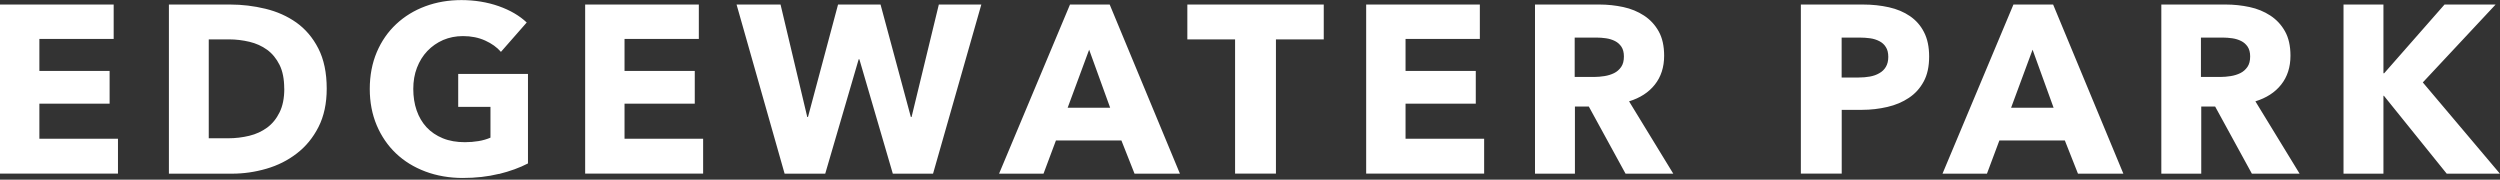 <svg xmlns="http://www.w3.org/2000/svg" viewBox="0 0 320 23"><rect x="0" y="0" width="320" height="23" fill="#333333" stroke="none"/><path d="M0 22.23V.58h14.55v4.4H5.04v4.1h8.99v4.19H5.04v4.49H15.1v4.46H0zM41.82 11.34c0 1.9-.35 3.53-1.05 4.91-.7 1.38-1.63 2.51-2.78 3.39-1.15.89-2.45 1.54-3.9 1.96-1.45.42-2.91.63-4.4.63h-8.07V.58h7.83c1.53 0 3.04.18 4.52.54 1.49.36 2.81.95 3.97 1.77 1.16.83 2.1 1.93 2.81 3.32s1.07 3.1 1.07 5.14zm-5.44 0c0-1.22-.2-2.24-.6-3.04-.4-.8-.93-1.45-1.59-1.93s-1.42-.82-2.26-1.02c-.85-.2-1.72-.31-2.61-.31h-2.6V17.7h2.48c.94 0 1.84-.11 2.71-.32.87-.21 1.63-.57 2.29-1.05.66-.49 1.19-1.14 1.59-1.96.4-.81.6-1.82.6-3.03zM63.85 22.26c-1.42.35-2.96.52-4.63.52s-3.33-.28-4.78-.83c-1.46-.55-2.71-1.32-3.76-2.32-1.05-1-1.87-2.2-2.46-3.59-.59-1.4-.89-2.95-.89-4.66s.3-3.3.9-4.71c.6-1.41 1.43-2.6 2.49-3.59 1.06-.99 2.3-1.75 3.73-2.28 1.43-.53 2.97-.79 4.62-.79s3.3.26 4.77.78c1.47.52 2.66 1.22 3.58 2.09l-3.3 3.76c-.51-.59-1.18-1.07-2.02-1.45-.84-.38-1.78-.57-2.84-.57-.92 0-1.76.17-2.54.5-.77.34-1.45.81-2.02 1.41-.57.6-1.01 1.31-1.33 2.14-.32.83-.47 1.73-.47 2.71s.14 1.92.43 2.75c.29.84.71 1.55 1.27 2.16.56.6 1.25 1.07 2.08 1.41.83.34 1.77.5 2.83.5.61 0 1.19-.05 1.74-.14s1.06-.24 1.53-.44v-3.94h-4.13V9.46h8.93v11.46c-1.06.55-2.3 1-3.71 1.35zM74.9 22.23V.58h14.55v4.4h-9.51v4.1h8.99v4.19h-8.99v4.49H90v4.46H74.9zM119.45 22.23h-5.17L110 7.59h-.09l-4.28 14.64h-5.2L94.28.58h5.63l3.42 14.4h.09l3.85-14.4h5.44l3.88 14.4h.09l3.49-14.4h5.44l-6.18 21.65zM145.22 22.23l-1.68-4.25h-8.38l-1.59 4.25h-5.69L136.96.58h5.08l8.99 21.65h-5.81zm-5.81-15.87l-2.75 7.43h5.44l-2.69-7.43zM163.32 5.04v17.18h-5.23V5.04h-6.11V.58h17.46v4.46h-6.11zM174.87 22.23V.58h14.55v4.4h-9.51v4.1h8.99v4.19h-8.99v4.49h10.06v4.46h-15.1zM208.07 22.23l-4.7-8.59h-1.78v8.59h-5.11V.58h8.25c1.04 0 2.05.11 3.04.32.99.21 1.88.58 2.66 1.09.78.51 1.41 1.18 1.88 2.02.47.84.7 1.88.7 3.12 0 1.47-.4 2.7-1.19 3.7-.79 1-1.9 1.71-3.3 2.14l5.66 9.26h-6.11zm-.21-15.01c0-.51-.11-.92-.32-1.24-.22-.32-.49-.56-.83-.73-.34-.17-.72-.29-1.14-.35-.42-.06-.82-.09-1.21-.09h-2.8v5.04h2.49c.43 0 .87-.04 1.32-.11.45-.07.86-.2 1.23-.38s.67-.45.91-.79c.24-.35.35-.79.35-1.35zM246.93 7.25c0 1.26-.23 2.33-.7 3.19-.47.87-1.1 1.56-1.9 2.09-.79.53-1.71.92-2.75 1.16-1.04.24-2.12.37-3.24.37h-2.6v8.16h-5.23V.58h7.95c1.18 0 2.29.12 3.32.35 1.03.23 1.93.61 2.69 1.13.76.52 1.37 1.2 1.8 2.05.44.85.66 1.89.66 3.13zm-5.23.03c0-.51-.1-.93-.31-1.25-.2-.33-.48-.58-.83-.76-.35-.18-.74-.31-1.18-.37-.44-.06-.89-.09-1.36-.09h-2.29v5.11h2.2c.49 0 .96-.04 1.41-.12.45-.08.85-.22 1.21-.43.36-.2.64-.47.84-.81.2-.34.31-.76.31-1.27zM265.98 22.23l-1.68-4.25h-8.38l-1.59 4.25h-5.69L257.72.58h5.08l8.99 21.65h-5.81zm-5.81-15.87l-2.75 7.43h5.44l-2.69-7.43zM288.24 22.23l-4.7-8.59h-1.78v8.59h-5.11V.58h8.25c1.04 0 2.05.11 3.04.32.99.21 1.88.58 2.66 1.09.78.51 1.41 1.18 1.88 2.02.47.84.7 1.88.7 3.12 0 1.47-.4 2.7-1.19 3.7-.79 1-1.9 1.71-3.3 2.14l5.66 9.26h-6.11zm-.22-15.01c0-.51-.11-.92-.32-1.24-.22-.32-.49-.56-.83-.73-.34-.17-.72-.29-1.14-.35-.42-.06-.82-.09-1.21-.09h-2.8v5.04h2.49c.43 0 .87-.04 1.32-.11.45-.07.86-.2 1.23-.38s.67-.45.91-.79c.24-.35.35-.79.35-1.35zM313.18 22.23l-8.04-9.97h-.06v9.97h-5.11V.58h5.11v8.8h.09l7.73-8.8h6.54l-9.32 9.97 9.87 11.68h-6.82z" fill="#fff"/></svg>